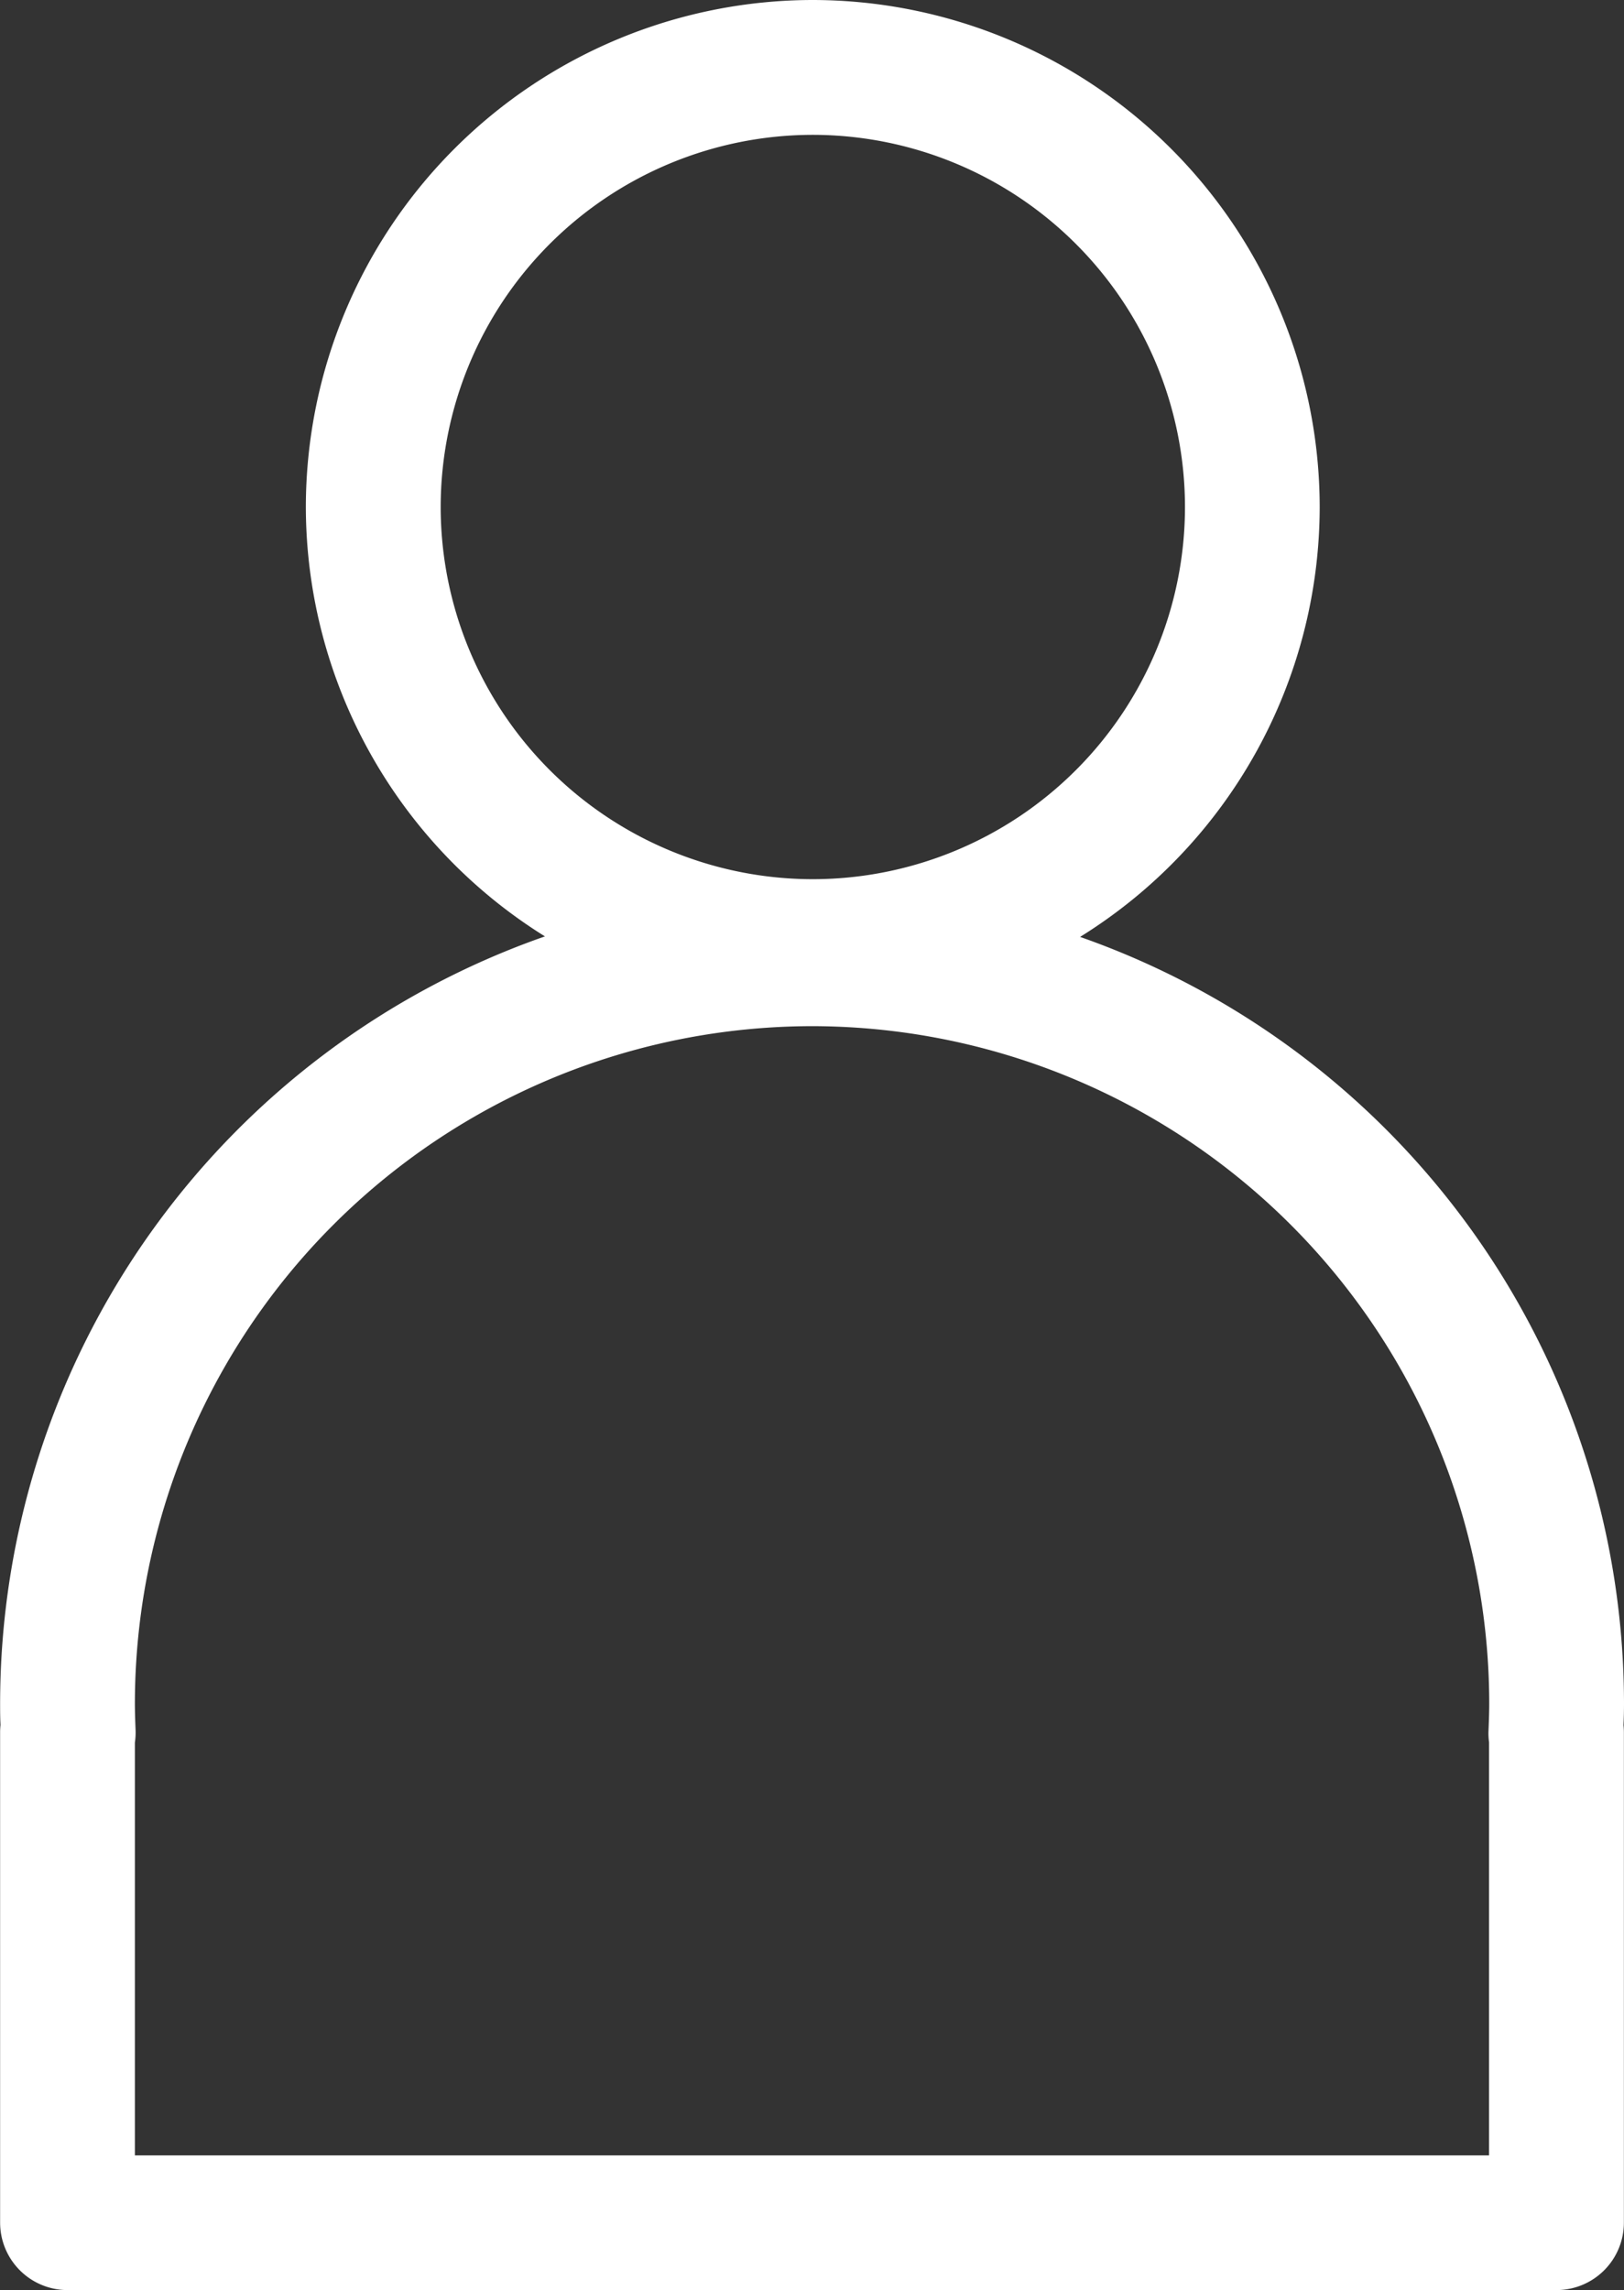 <svg xmlns="http://www.w3.org/2000/svg" width="28.365" height="40" viewBox="0 0 28.365 40">
  <rect x="0" y="0" width="28.365" height="40" fill="#333333" stroke="none"/>
  <path id="user_icon_white_40" d="M-210.32,41.513a14.2,14.2,0,0,0-9.5-13.385,8.848,8.848,0,0,0,4.185-7.509,8.865,8.865,0,0,0-8.854-8.854,8.864,8.864,0,0,0-8.854,8.854,8.848,8.848,0,0,0,4.176,7.5,14.2,14.2,0,0,0-9.516,13.39c0,.128,0,.255.007.381a1.143,1.143,0,0,0-.007.132v8.561a1.178,1.178,0,0,0,1.178,1.178H-211.5a1.178,1.178,0,0,0,1.178-1.178V42.025a1.2,1.2,0,0,0-.007-.131C-210.323,41.768-210.32,41.641-210.32,41.513Zm-20.668-20.893a6.505,6.505,0,0,1,6.5-6.5,6.505,6.505,0,0,1,6.5,6.5,6.505,6.505,0,0,1-6.5,6.5A6.505,6.505,0,0,1-230.988,20.619Zm18.311,21.575v7.214h-23.652V42.2a1.2,1.2,0,0,0,.012-.219c-.006-.155-.012-.311-.012-.467A11.839,11.839,0,0,1-224.5,29.687a11.839,11.839,0,0,1,11.826,11.826c0,.156-.006.311-.012.466A1.137,1.137,0,0,0-212.677,42.194Z" transform="translate(238.685 -11.765)" fill="#fff"/>
</svg>
